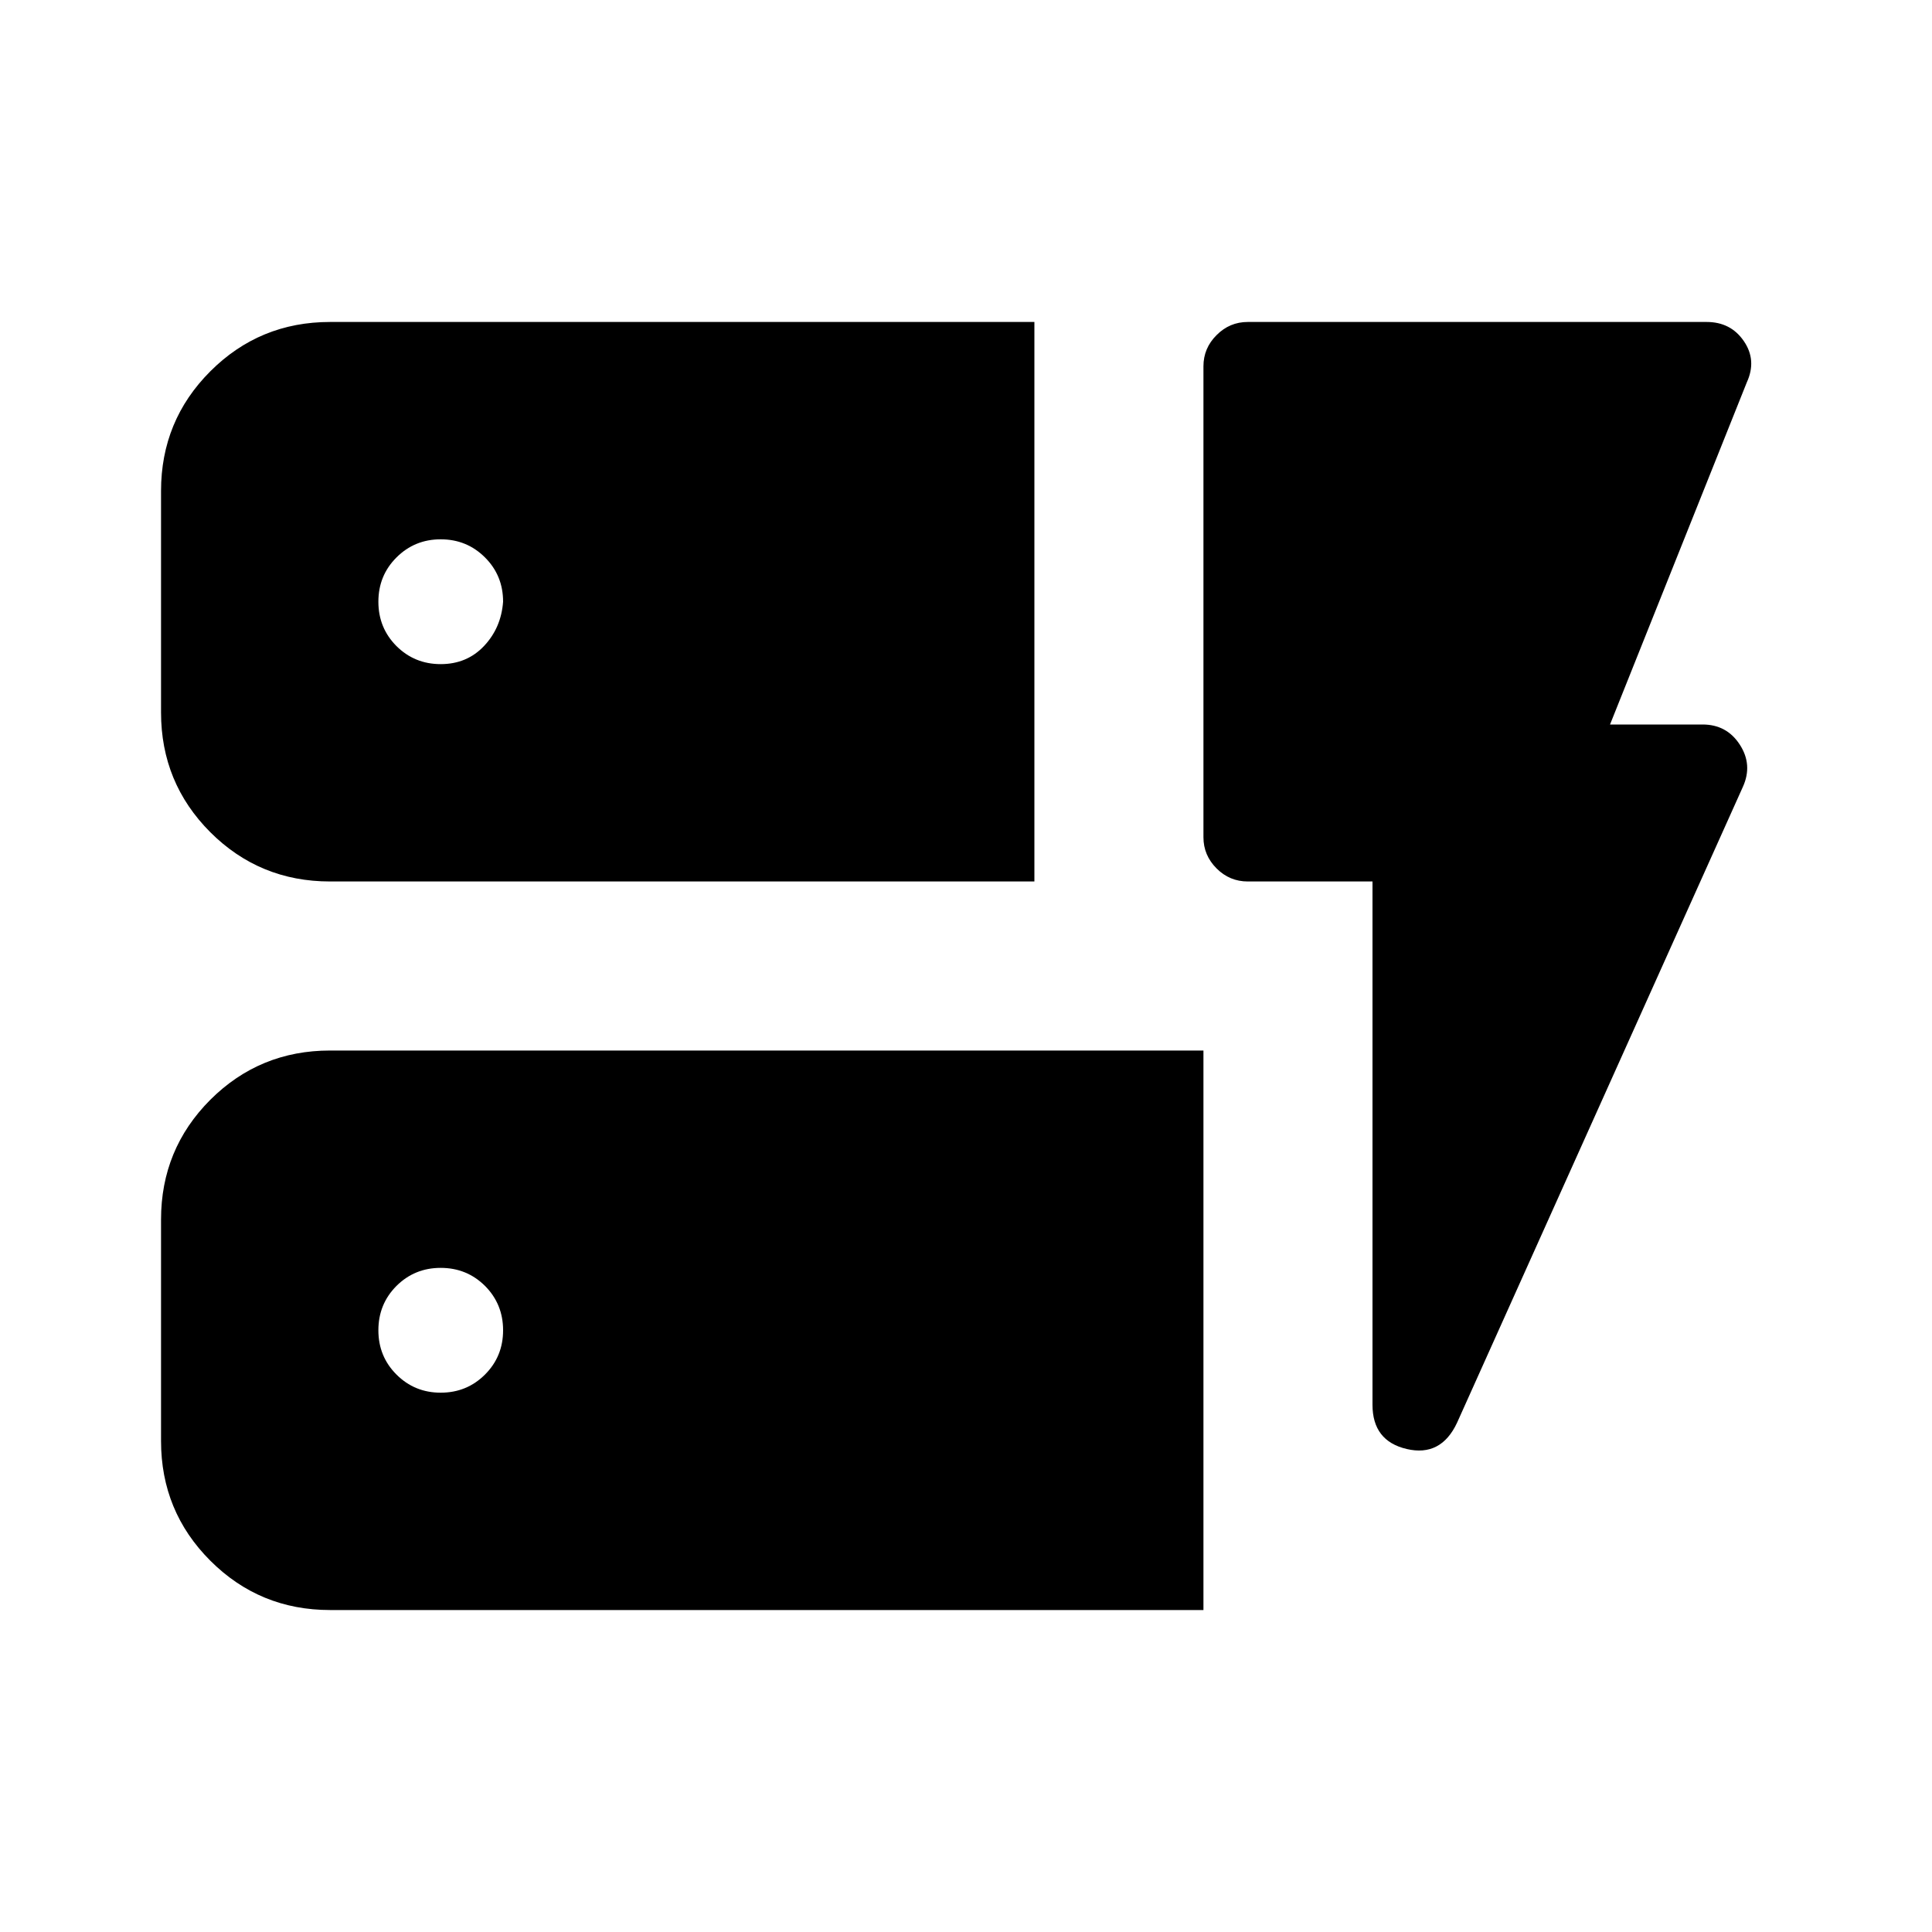 <svg xmlns="http://www.w3.org/2000/svg" height="20" width="20"><path d="M3.417 9.125Q2.688 9.125 2.177 8.615Q1.667 8.104 1.667 7.375V5.083Q1.667 4.354 2.177 3.844Q2.688 3.333 3.417 3.333H10.708V9.125ZM3.417 16.667Q2.688 16.667 2.177 16.156Q1.667 15.646 1.667 14.917V12.625Q1.667 11.896 2.177 11.385Q2.688 10.875 3.417 10.875H12.458V16.667ZM15.083 14.729Q14.917 15.083 14.562 15Q14.208 14.917 14.208 14.542V9.125H12.917Q12.729 9.125 12.594 8.99Q12.458 8.854 12.458 8.667V3.792Q12.458 3.604 12.594 3.469Q12.729 3.333 12.917 3.333H17.667Q17.917 3.333 18.052 3.531Q18.188 3.729 18.083 3.958L16.667 7.5H17.625Q17.875 7.5 18.01 7.708Q18.146 7.917 18.042 8.146ZM4.562 14.417Q4.833 14.417 5.021 14.229Q5.208 14.042 5.208 13.771Q5.208 13.5 5.021 13.312Q4.833 13.125 4.562 13.125Q4.292 13.125 4.104 13.312Q3.917 13.5 3.917 13.771Q3.917 14.042 4.104 14.229Q4.292 14.417 4.562 14.417ZM4.562 6.875Q4.833 6.875 5.01 6.688Q5.188 6.5 5.208 6.229Q5.208 5.958 5.021 5.771Q4.833 5.583 4.562 5.583Q4.292 5.583 4.104 5.771Q3.917 5.958 3.917 6.229Q3.917 6.5 4.104 6.688Q4.292 6.875 4.562 6.875Z"/></svg>